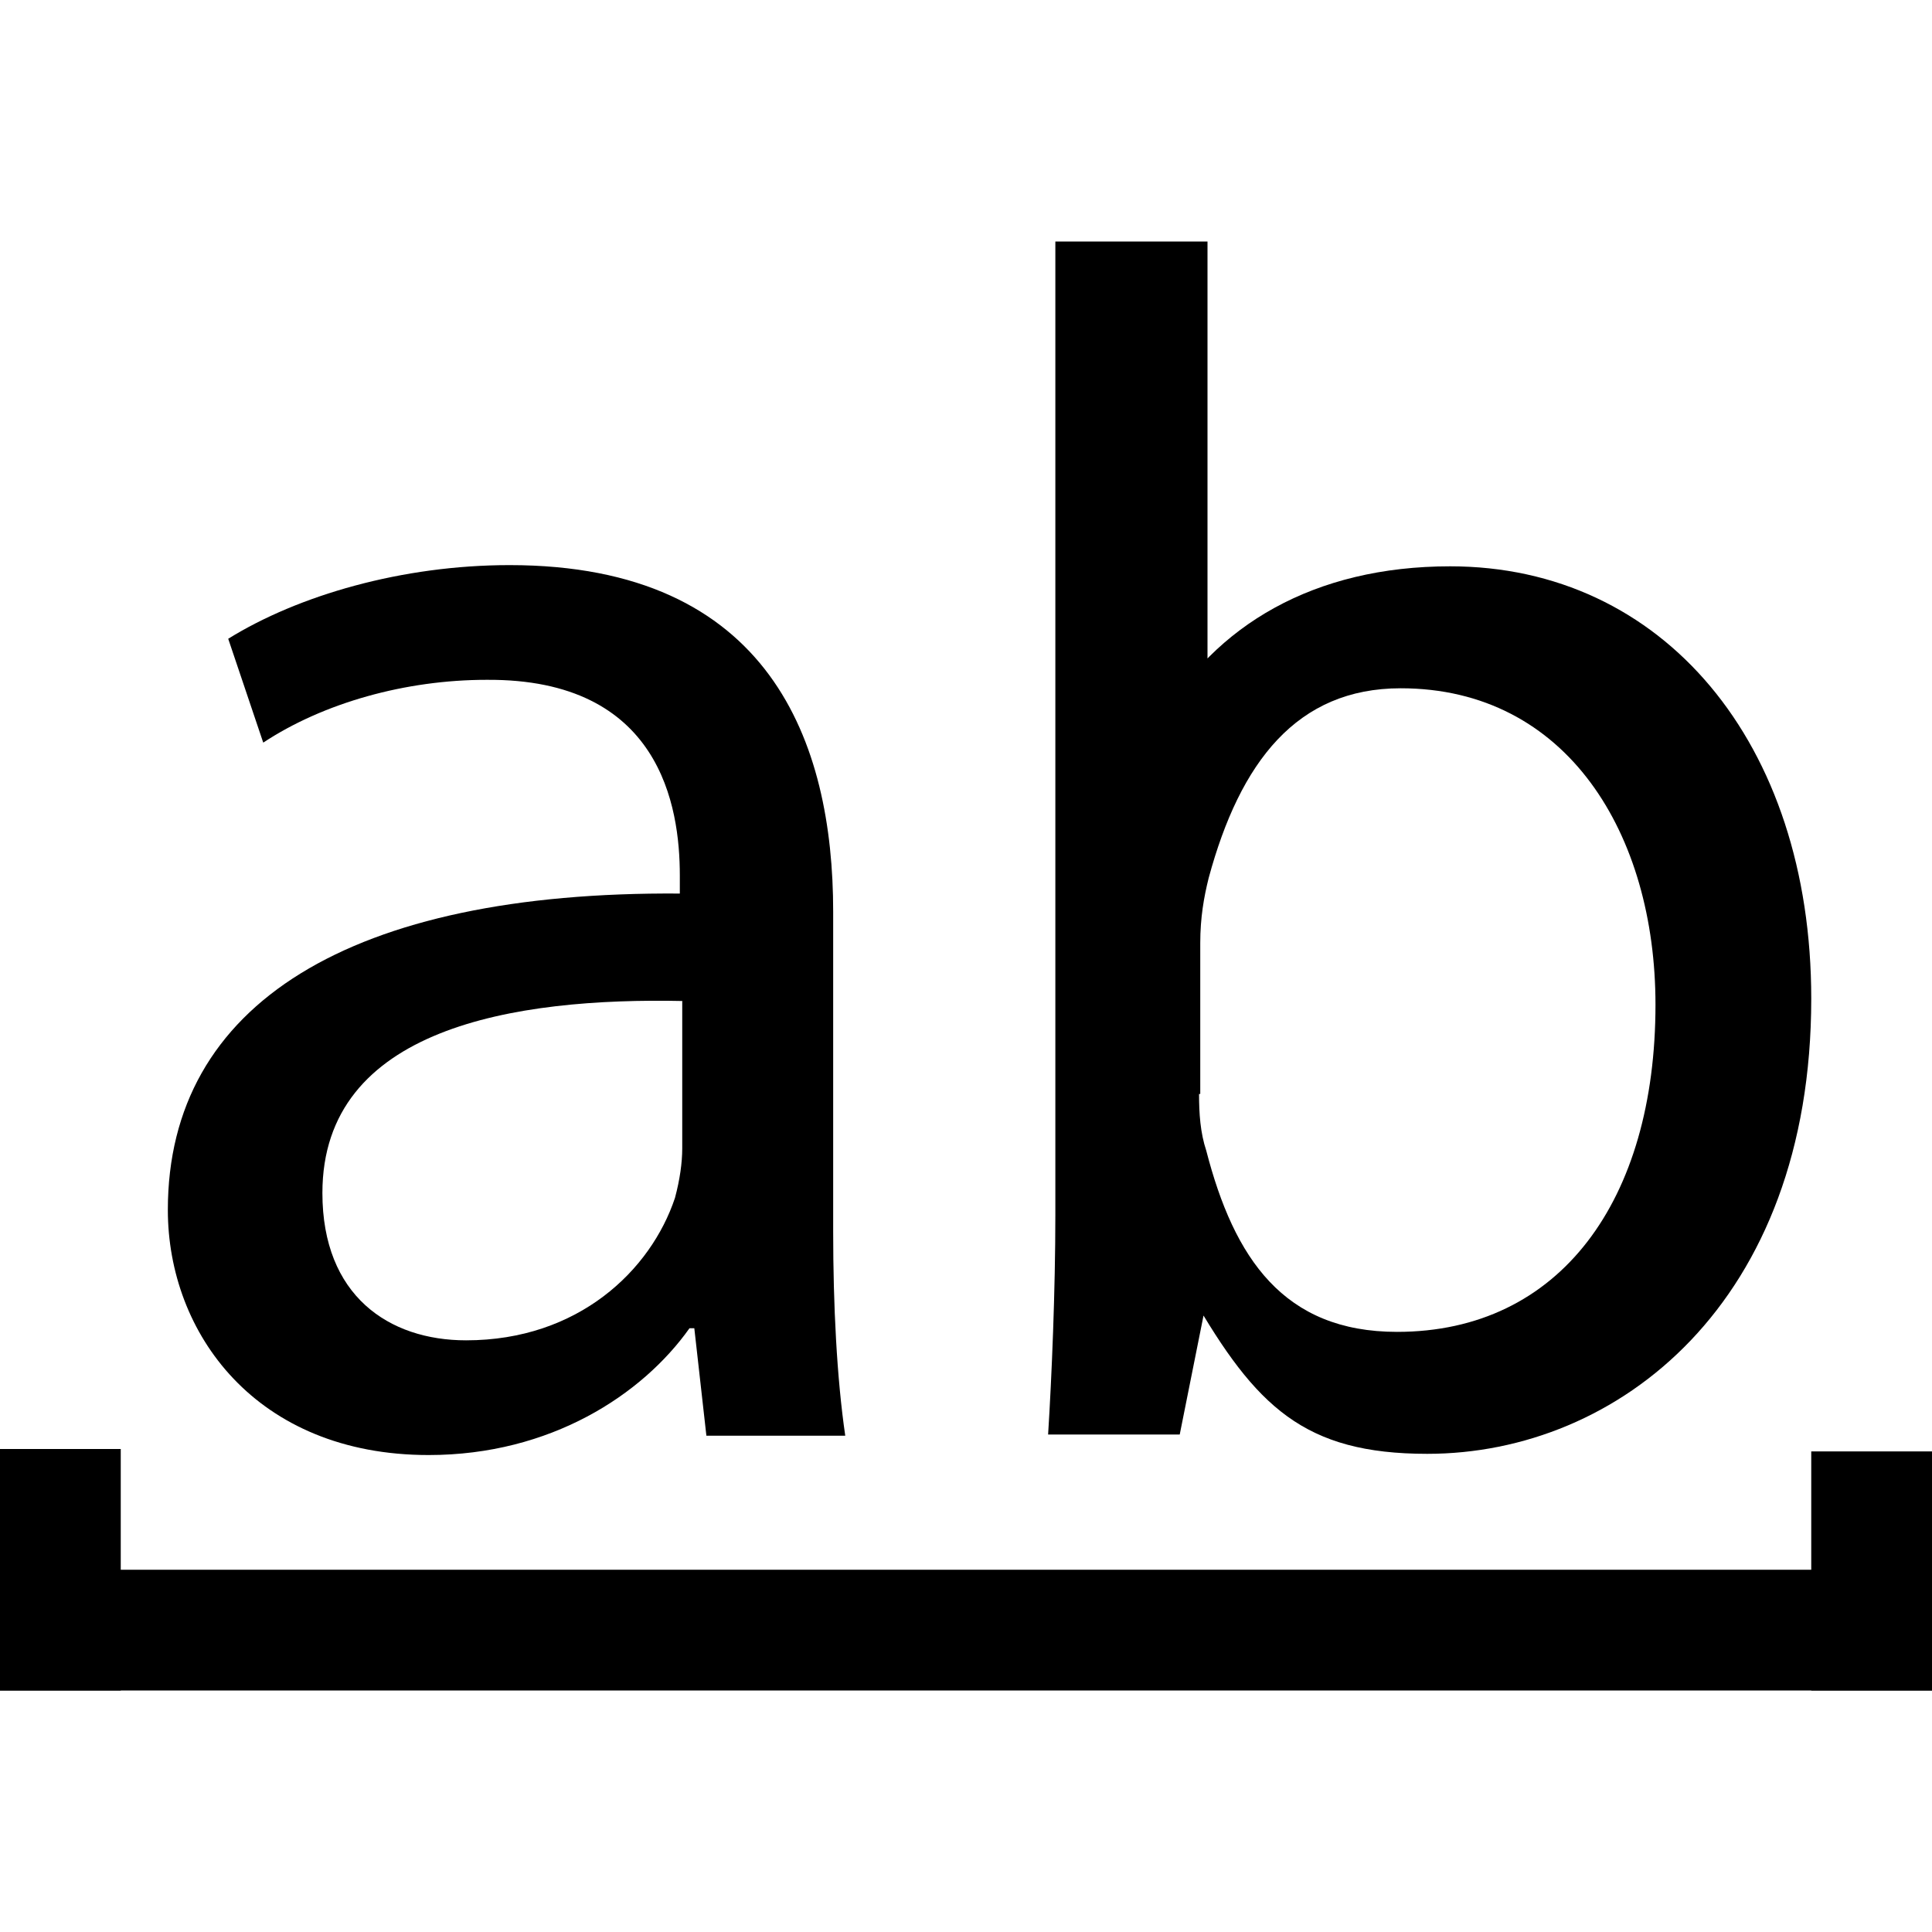 <?xml version="1.0" encoding="UTF-8"?>
<svg id="Layer_1" data-name="Layer 1" xmlns="http://www.w3.org/2000/svg" viewBox="0 0 16 16">
  <defs>
    <style>
      .cls-1 {
      fill: currentColor;
      }
    </style>
  </defs>
  <g>
    <path class="cls-1"
      d="M6.9,10.2c0,.61.03,1.21.1,1.69h-1.15l-.1-.89h-.04c-.39.55-1.15,1.05-2.16,1.05-1.43,0-2.16-1.01-2.16-2.03,0-1.71,1.52-2.64,4.24-2.62v-.15c0-.57-.16-1.63-1.6-1.62-.67,0-1.35.19-1.85.52l-.29-.86c.58-.36,1.44-.61,2.33-.61,2.16,0,2.68,1.47,2.68,2.87v2.64ZM5.66,8.29c-1.4-.03-2.99.22-2.99,1.59,0,.85.55,1.22,1.19,1.22.93,0,1.53-.58,1.73-1.18.04-.15.06-.29.06-.41v-1.22Z" />
    <path class="cls-1"
      d="M8.73,2h1.27v3.97h-.39c.45-.79,1.27-1.28,2.4-1.28,1.76,0,2.99,1.46,2.99,3.58,0,2.52-1.6,3.77-3.18,3.77-1.02,0-1.42-.39-1.95-1.31h.13l-.23,1.15h-1.09c.03-.48.06-1.19.06-1.82V2ZM9.93,9.06c0,.16.01.32.06.47.23.89.64,1.5,1.58,1.5,1.35,0,2.14-1.09,2.14-2.71,0-1.41-.73-2.62-2.11-2.62-.86,0-1.33.61-1.59,1.57-.04.16-.07.33-.07.54v1.25Z" />
  </g>
  <rect class="cls-1" y="12" width="1" height="2" />
  <rect class="cls-1" x="15" y="12.02" width="1" height="1.98" />
  <rect class="cls-1" y="13" width="16" height="1" />
</svg>